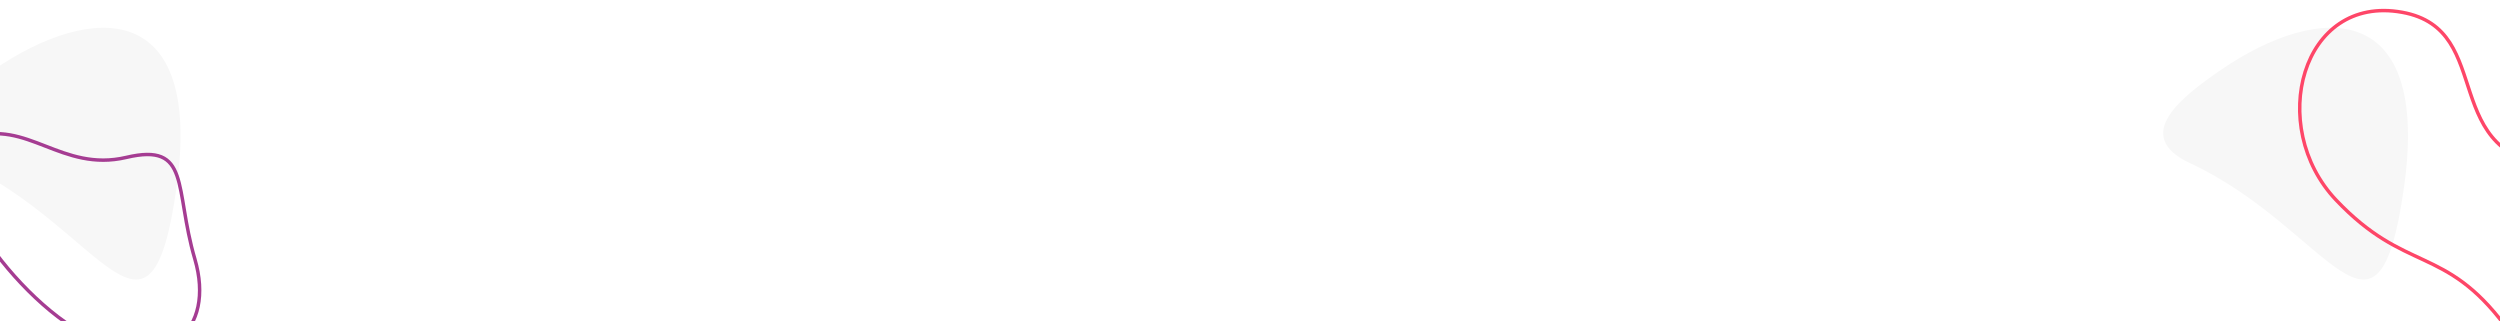 <svg id="StrokeHeader" xmlns="http://www.w3.org/2000/svg" xmlns:xlink="http://www.w3.org/1999/xlink" width="1440" height="185" viewBox="0 0 1440 185">
  <defs>
    <clipPath id="clip-path">
      <rect id="Mask" width="1440" height="185" fill="#fff"/>
    </clipPath>
  </defs>
  <rect id="Mask-2" data-name="Mask" width="1440" height="185" fill="#fff"/>
  <g id="Stroke_1129" data-name="Stroke 1129" clip-path="url(#clip-path)">
    <path id="Fill_1128" data-name="Fill 1128" d="M138.687,92C154-16.054,90.395-14.933,33.08,24.367,10.75,39.679-18.446,62.178,15.48,77.98,96.056,115.511,123.373,200.059,138.687,92" transform="translate(-37 16)" fill="#f7f7f7"/>
    <path id="Stroke_877" data-name="Stroke 877" d="M76.527,116.432c45.736,23.061,73.662-3.375,61.7-44.254s-2.242-67.28-39.5-58.51S41.376-8.792,9.647,2.489,30.791,93.371,76.527,116.432Z" transform="translate(-26 77)" fill="none" stroke="#a53c92" stroke-miterlimit="10" stroke-width="2"/>
    <path id="Fill_1128_Copy" data-name="Fill 1128 Copy" d="M138.687,92C154-16.054,90.395-14.933,33.08,24.367,10.75,39.679-18.446,62.178,15.48,77.98,96.056,115.511,123.373,200.059,138.687,92" transform="translate(1246 16)" fill="#f7f7f7"/>
    <path id="Stroke_1129-2" data-name="Stroke 1129" d="M191.485,111.323c86.024,12.392,62.215-176.255-41.159-87.485C94.231,72.007,68.106-6.536,21.775,25.548-26.81,59.194,13.059,127.369,71.235,128.935S133.839,103.018,191.485,111.323Z" transform="translate(1386.341 -26.375) rotate(45)" fill="none" stroke="#fe4668" stroke-miterlimit="10" stroke-width="2"/>
  </g>
</svg>
